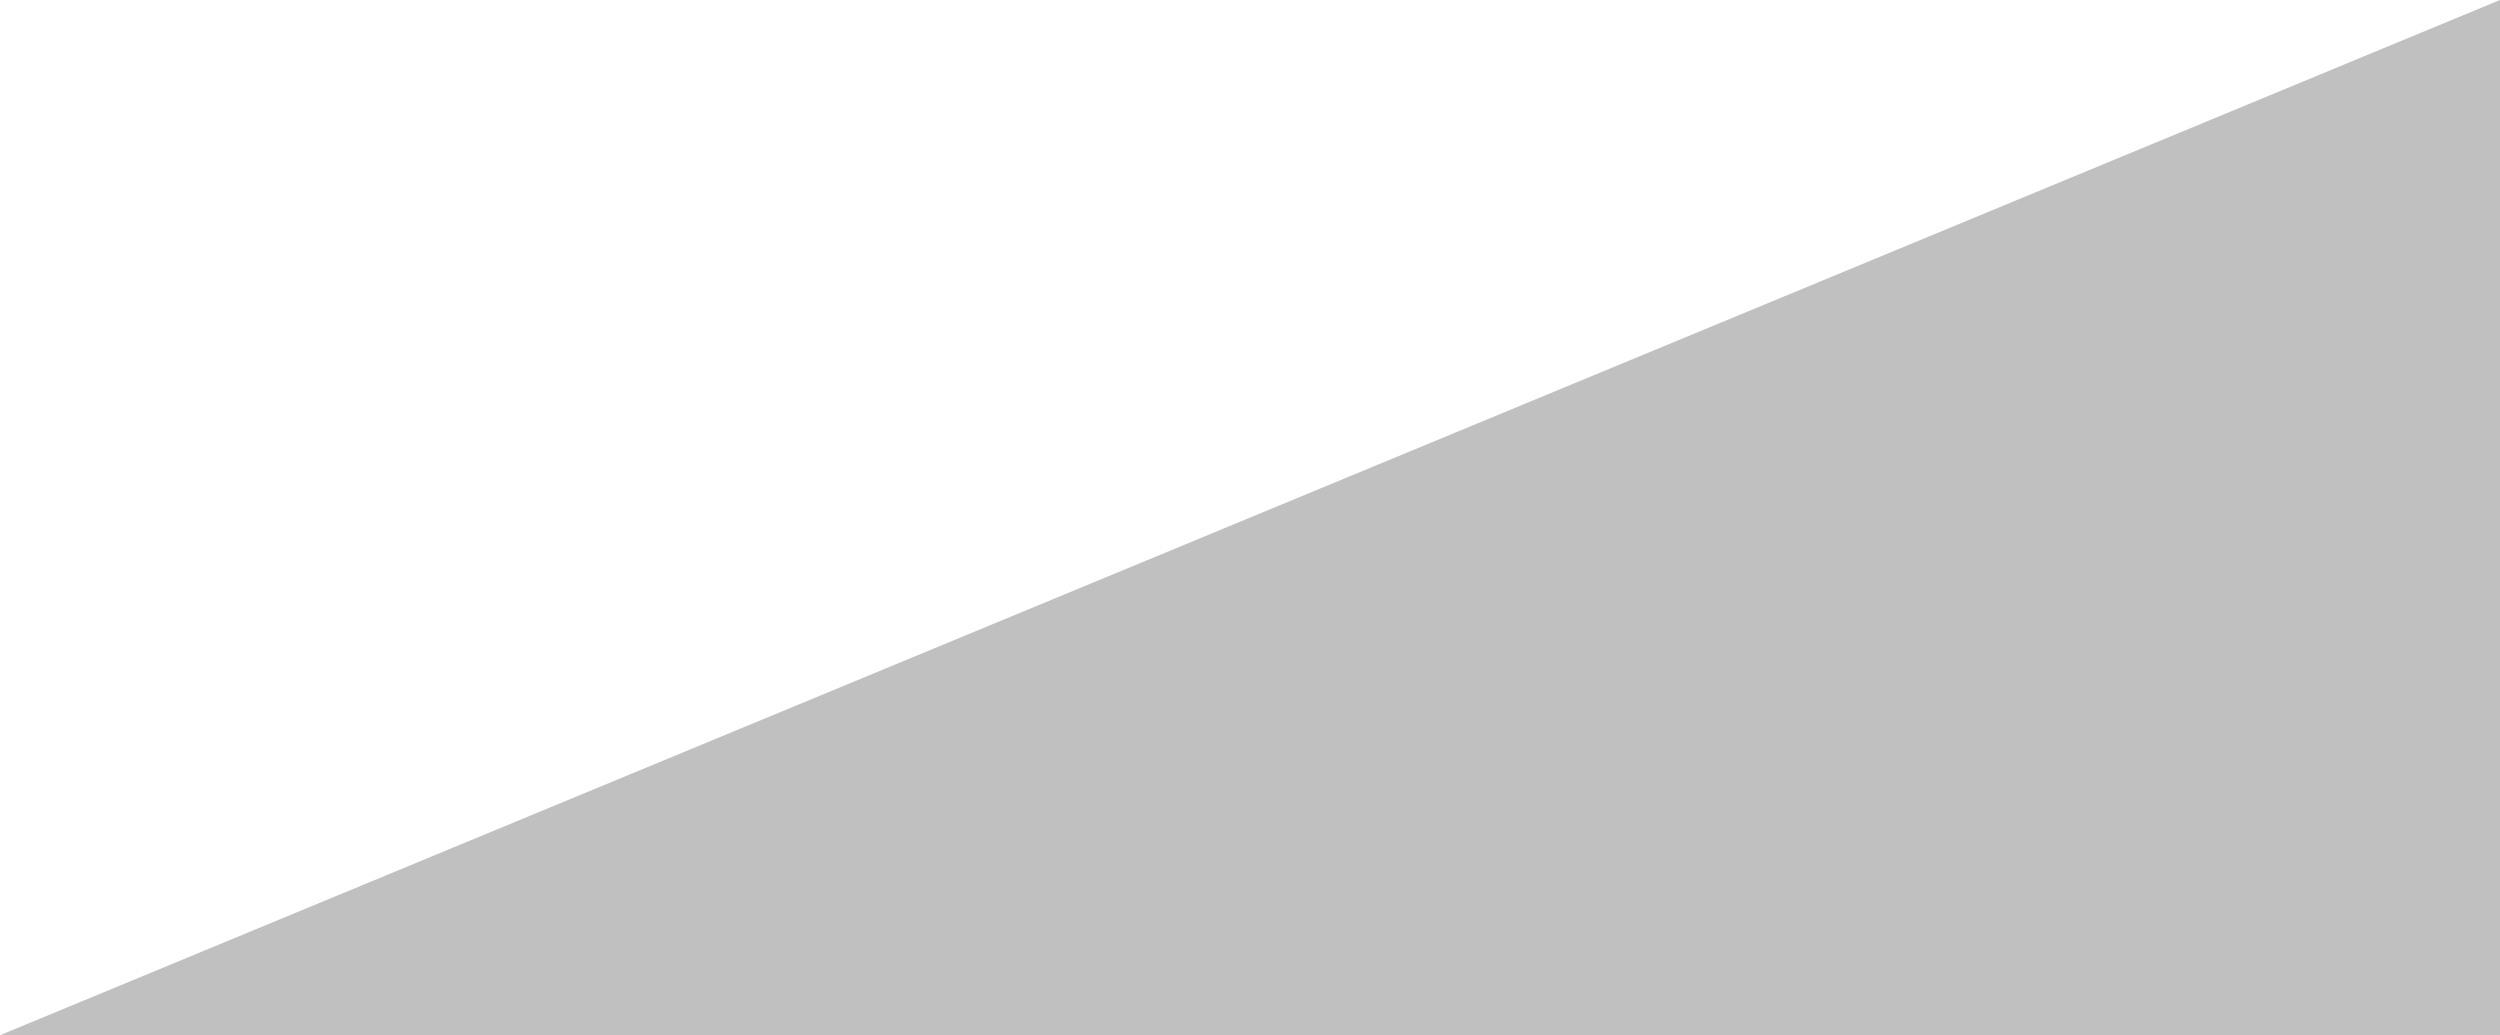<?xml version="1.0" encoding="UTF-8" standalone="no"?>
<svg
   xmlns:dc="http://purl.org/dc/elements/1.1/"
   xmlns:cc="http://creativecommons.org/ns#"
   xmlns:rdf="http://www.w3.org/1999/02/22-rdf-syntax-ns#"
   xmlns:svg="http://www.w3.org/2000/svg"
   xmlns="http://www.w3.org/2000/svg"
   style="fill-rule:evenodd;stroke-width:28.222;stroke-linejoin:round"
   version="1.2"
   width="1391.017"
   height="576.03"
   viewBox="364 365 36803.991 15240.795"
   preserveAspectRatio="xMidYMid"
   xml:space="preserve"
   id="svg94"><defs
   id="defs98" />
 
<path
   style="fill:#c0c0c0;fill-opacity:1;stroke:none;stroke-width:26.458px;stroke-linecap:butt;stroke-linejoin:miter;stroke-opacity:1"
   d="M 363.996,15604.898 37167.995,364.897 V 15605.898 Z"
   id="path911" /></svg>